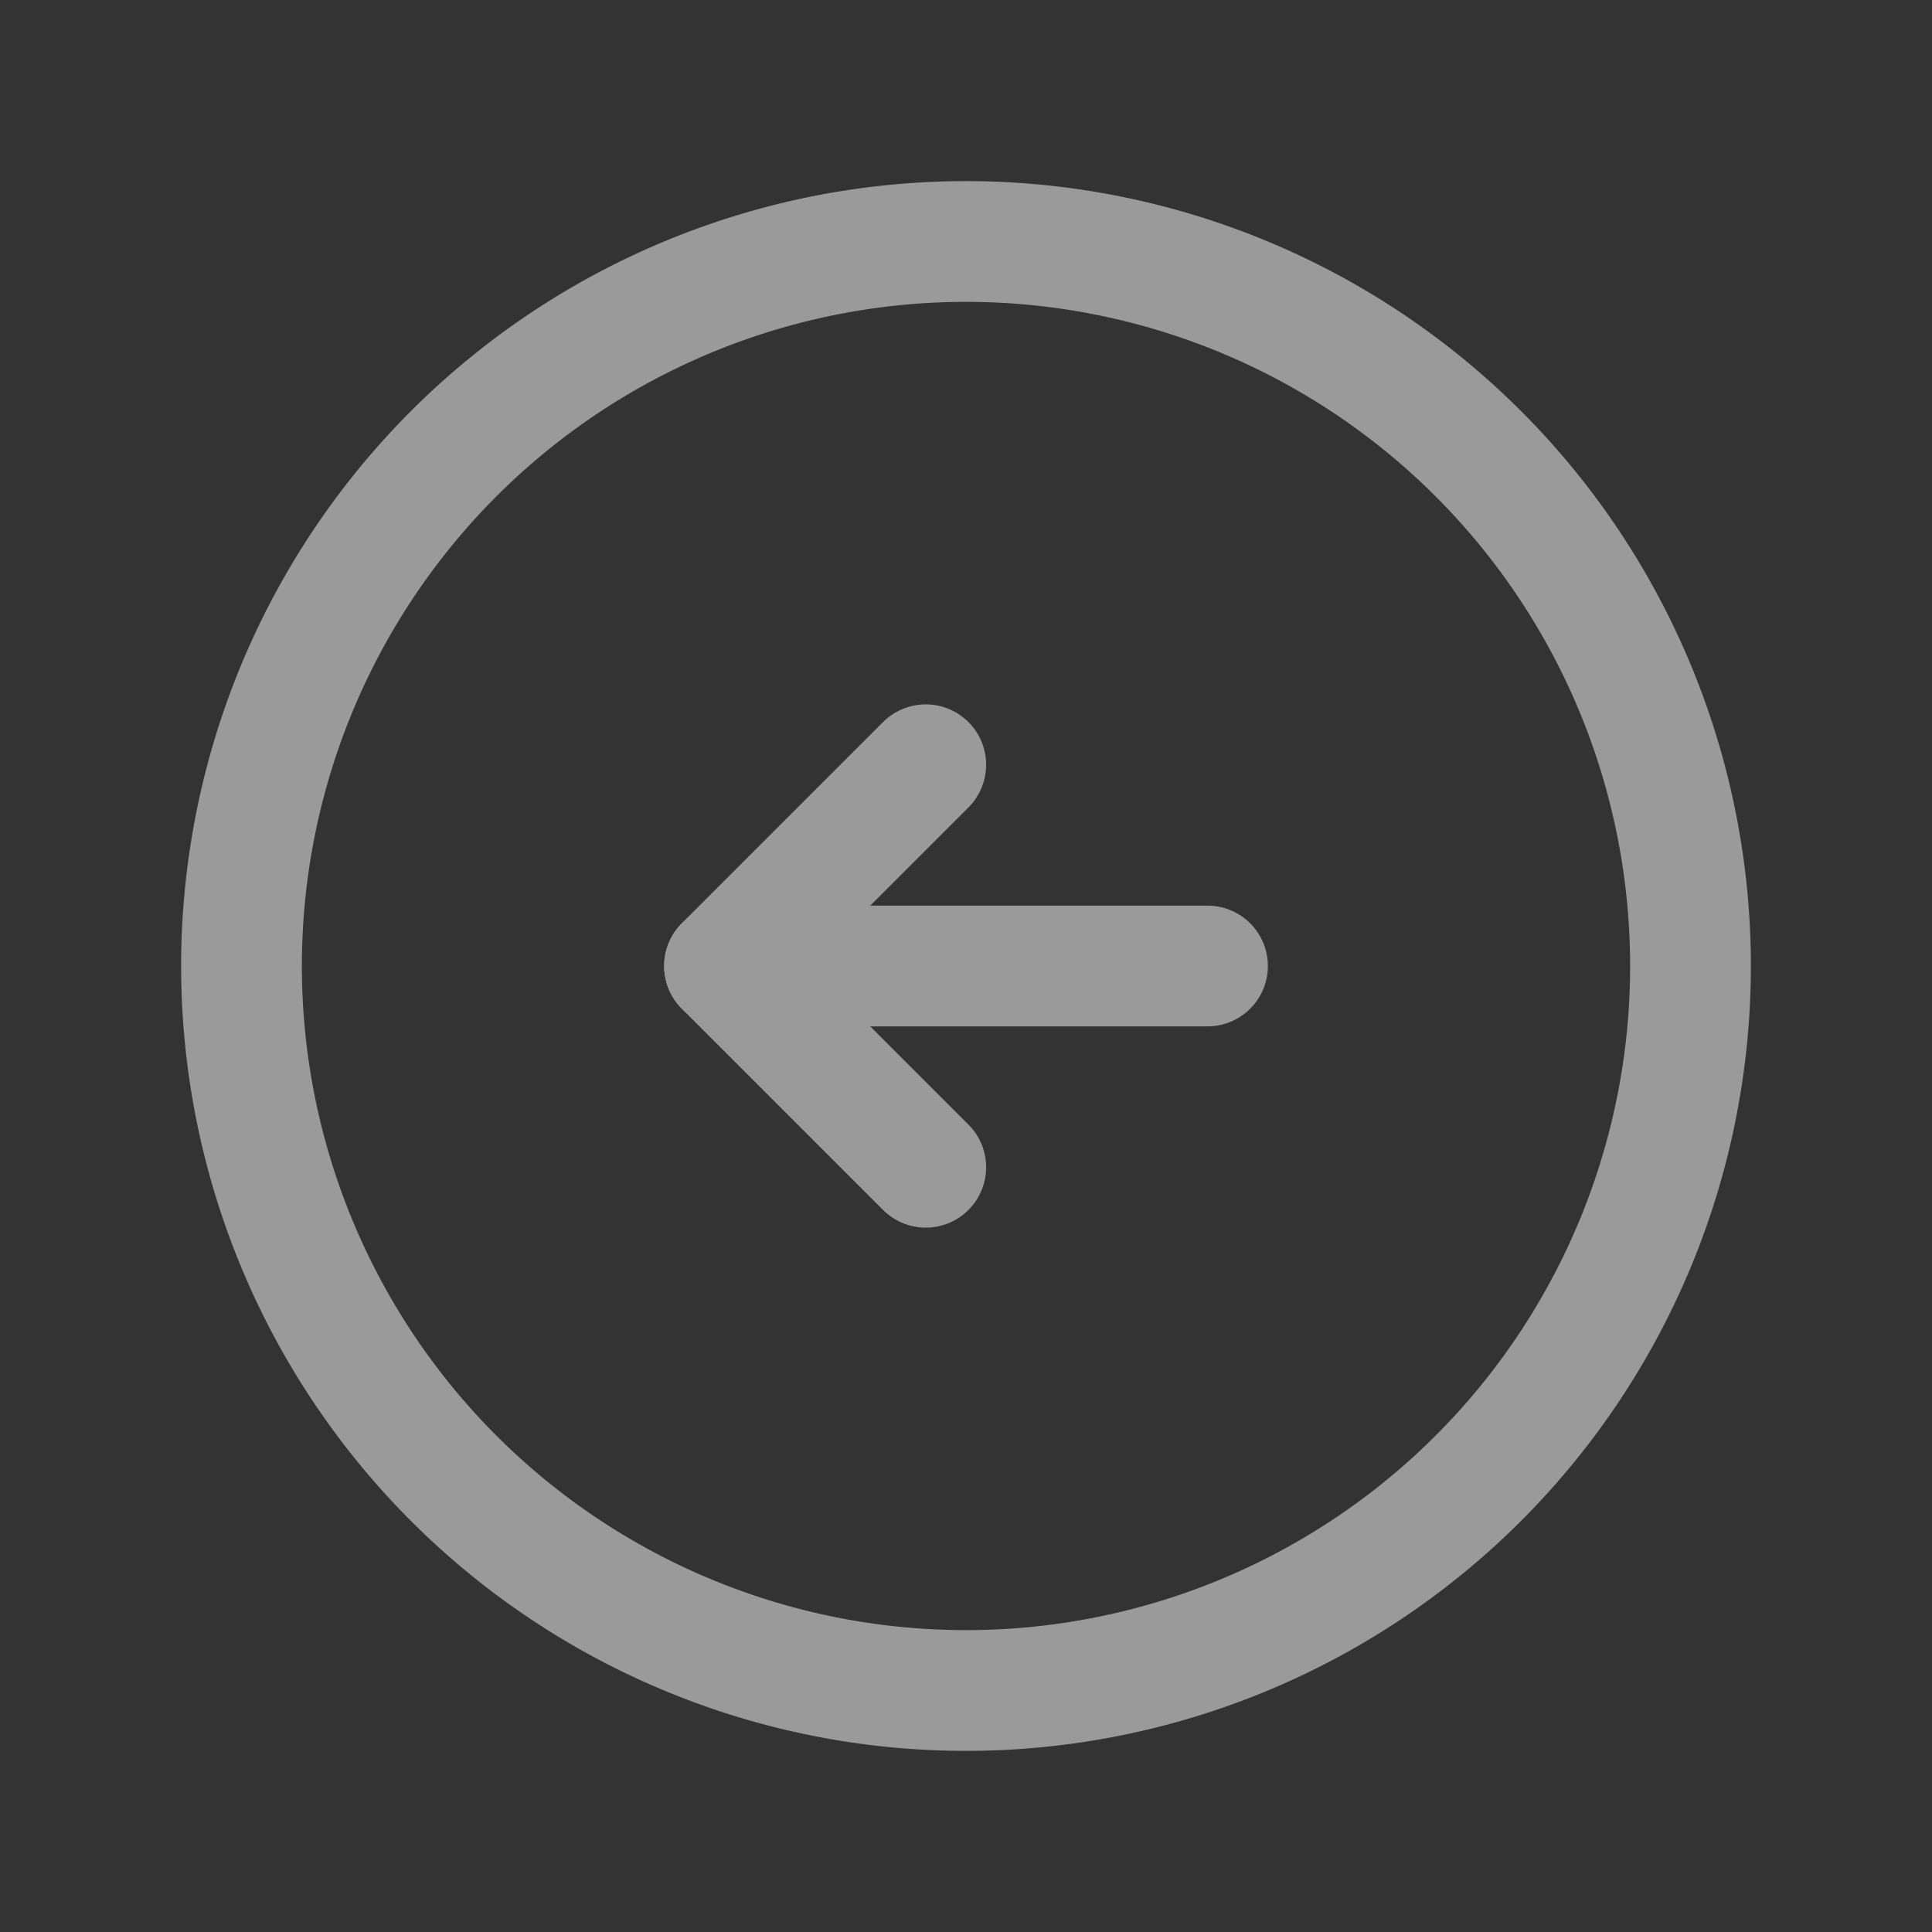 <svg xmlns="http://www.w3.org/2000/svg" xmlns:xlink="http://www.w3.org/1999/xlink" width="24" height="24" viewBox="0 0 24 24">
  <rect x="0" y="0" width="24" height="24" fill="#333333" stroke="none"/>
  <defs>
    <clipPath id="clip-path">
      <rect id="Rectangle_3340" data-name="Rectangle 3340" width="24" height="24" fill="none"/>
    </clipPath>
  </defs>
  <g id="Group_4028" data-name="Group 4028" transform="translate(24) rotate(90)" opacity="0.504" style="isolation: isolate">
    <g id="Group_4027" data-name="Group 4027" clip-path="url(#clip-path)">
      <path id="Path_5630" data-name="Path 5630" d="M12,21h0a9,9,0,1,1,9-9A9,9,0,0,1,12,21Z" fill="none" stroke="#fff" stroke-linecap="round" stroke-linejoin="round" stroke-width="1.5"/>
      <line id="Line_167" data-name="Line 167" y2="6" transform="translate(12 9)" fill="none" stroke="#fff" stroke-linecap="round" stroke-linejoin="round" stroke-width="1.5"/>
      <path id="Path_5631" data-name="Path 5631" d="M9.5,12.5,12,15l2.5-2.5" fill="none" stroke="#fff" stroke-linecap="round" stroke-linejoin="round" stroke-width="1.5"/>
    </g>
  </g>
</svg>

